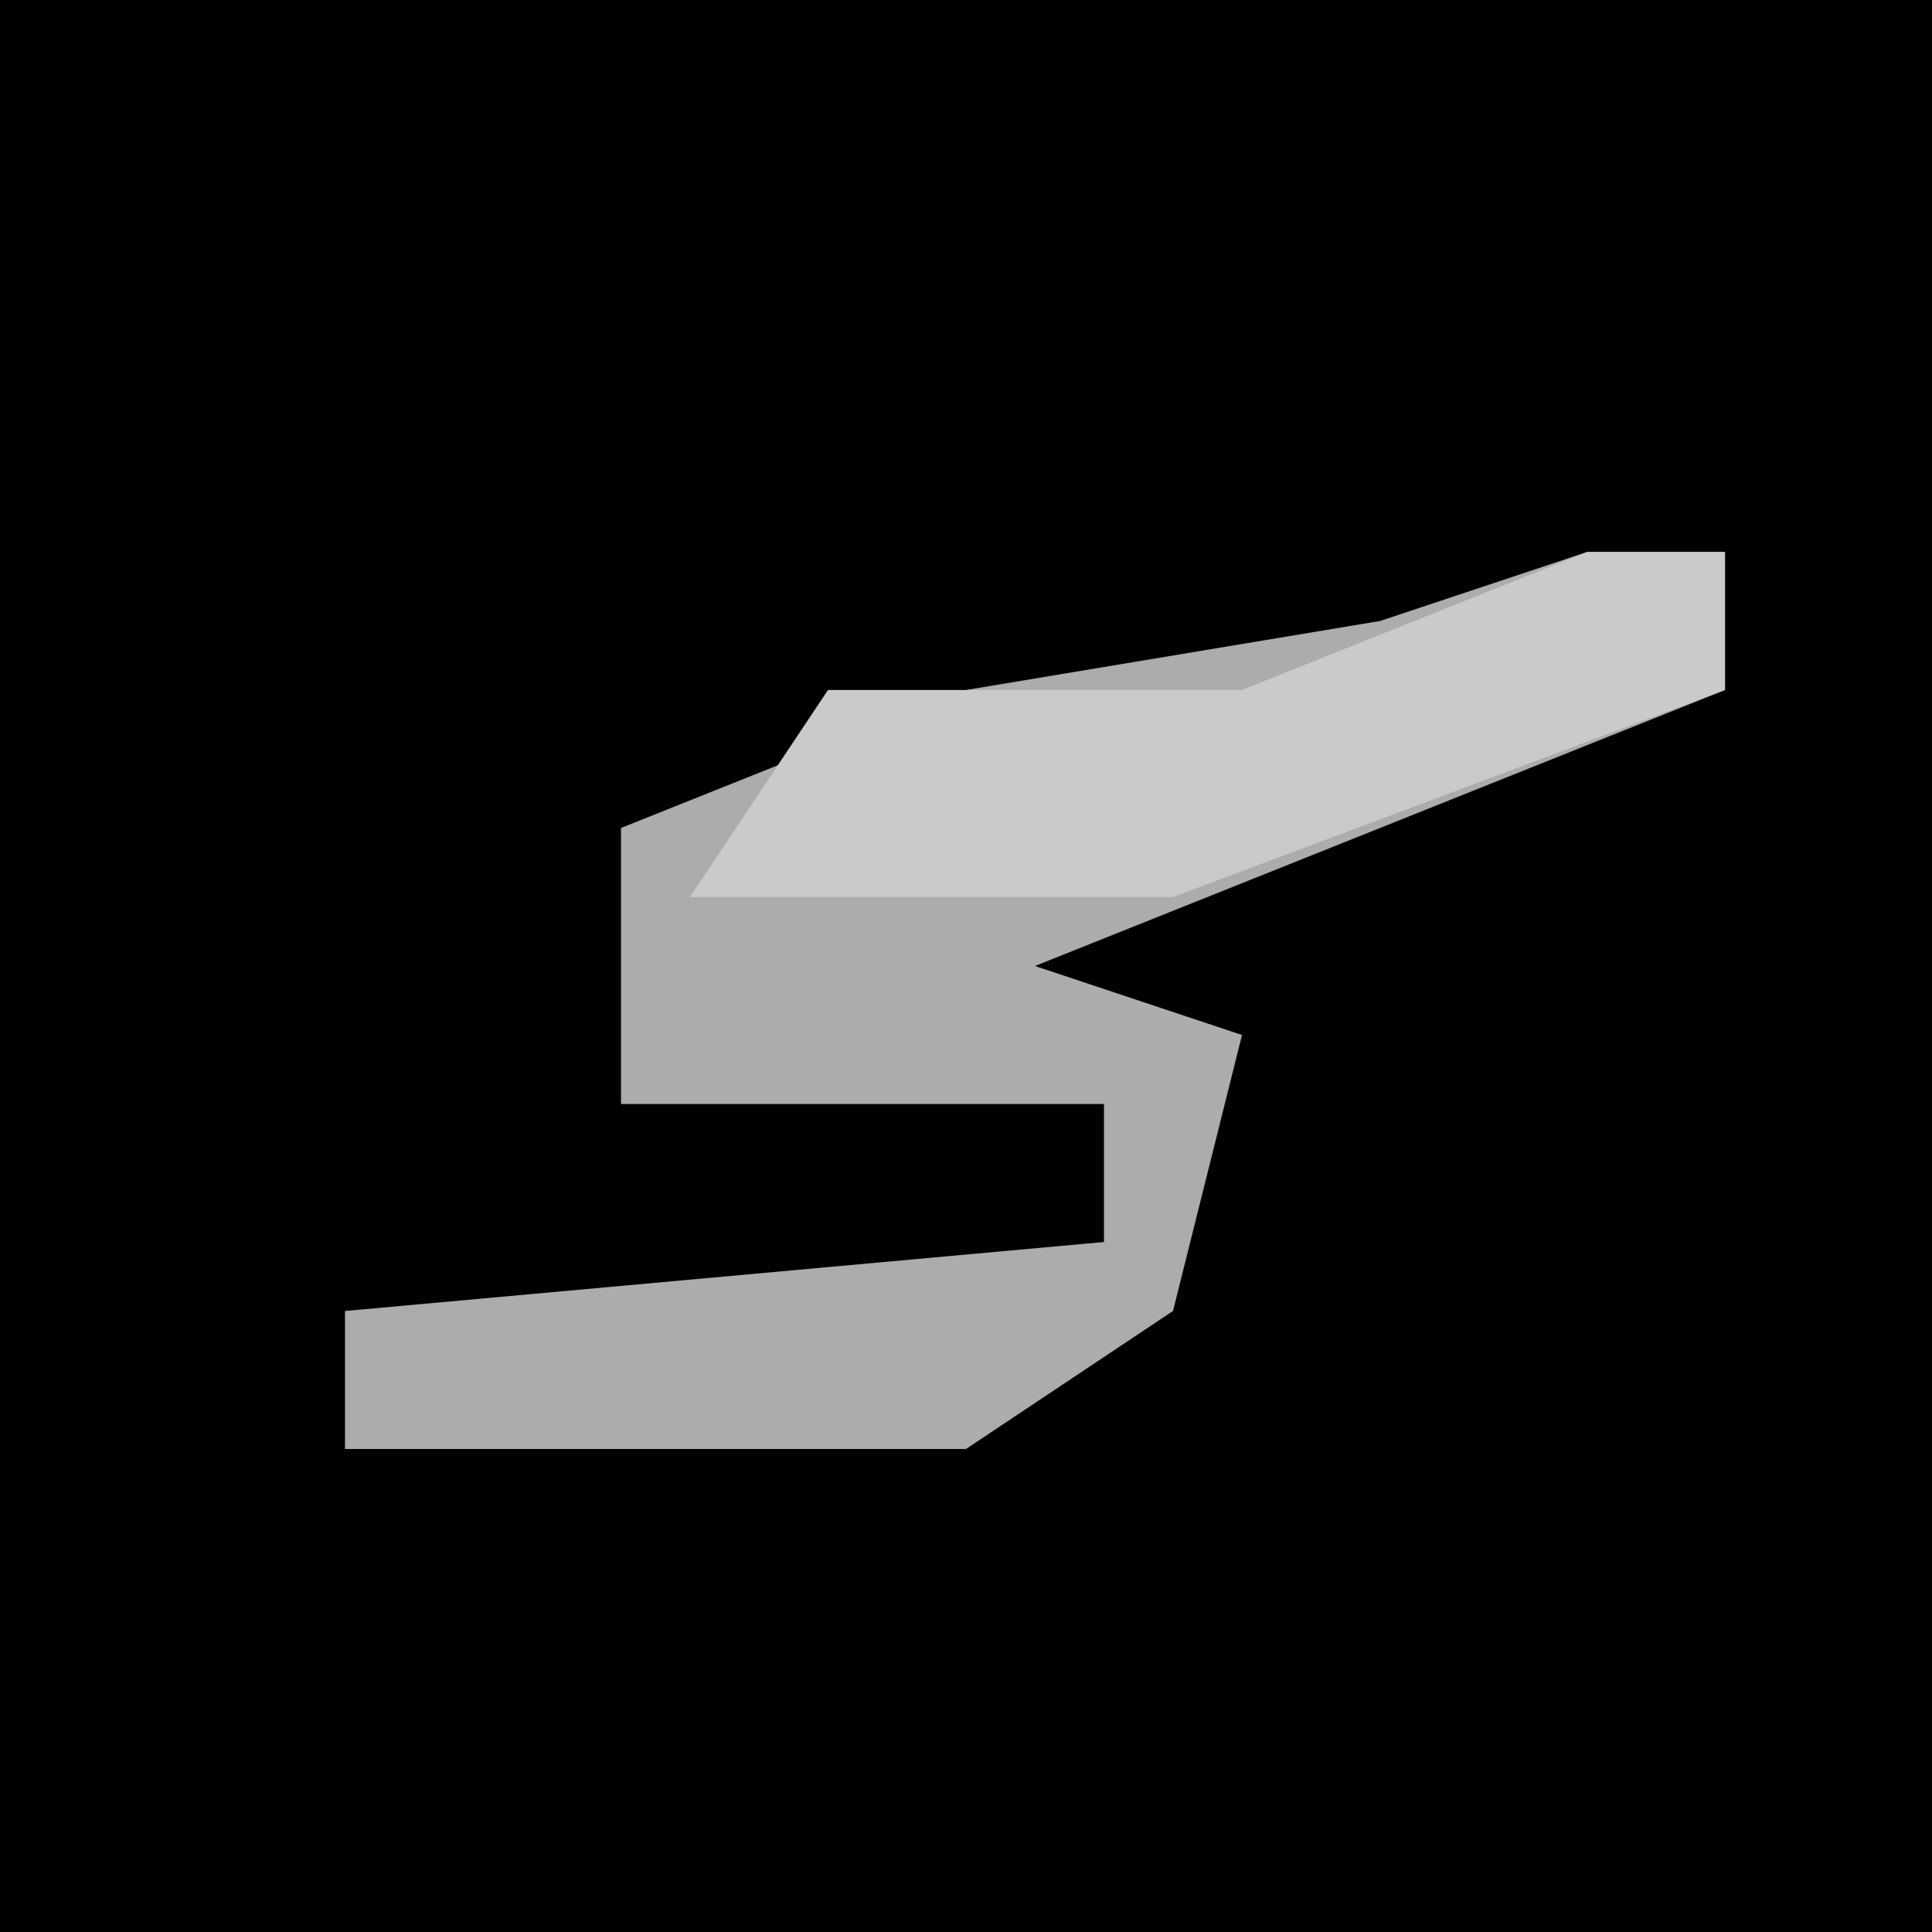 <?xml version="1.0" encoding="UTF-8"?>
<svg version="1.1" xmlns="http://www.w3.org/2000/svg" width="28" height="28">
<path d="M0,0 L28,0 L28,28 L0,28 Z " fill="#010101" transform="translate(0,0)"/>
<path d="M0,0 L2,0 L2,2 L-8,6 L-5,7 L-6,11 L-9,13 L-18,13 L-18,11 L-7,10 L-7,8 L-14,8 L-14,4 L-9,2 L-3,1 Z " fill="#ACACAC" transform="translate(23,8)"/>
<path d="M0,0 L2,0 L2,2 L-6,5 L-13,5 L-11,2 L-5,2 Z " fill="#CACACA" transform="translate(23,8)"/>
</svg>

